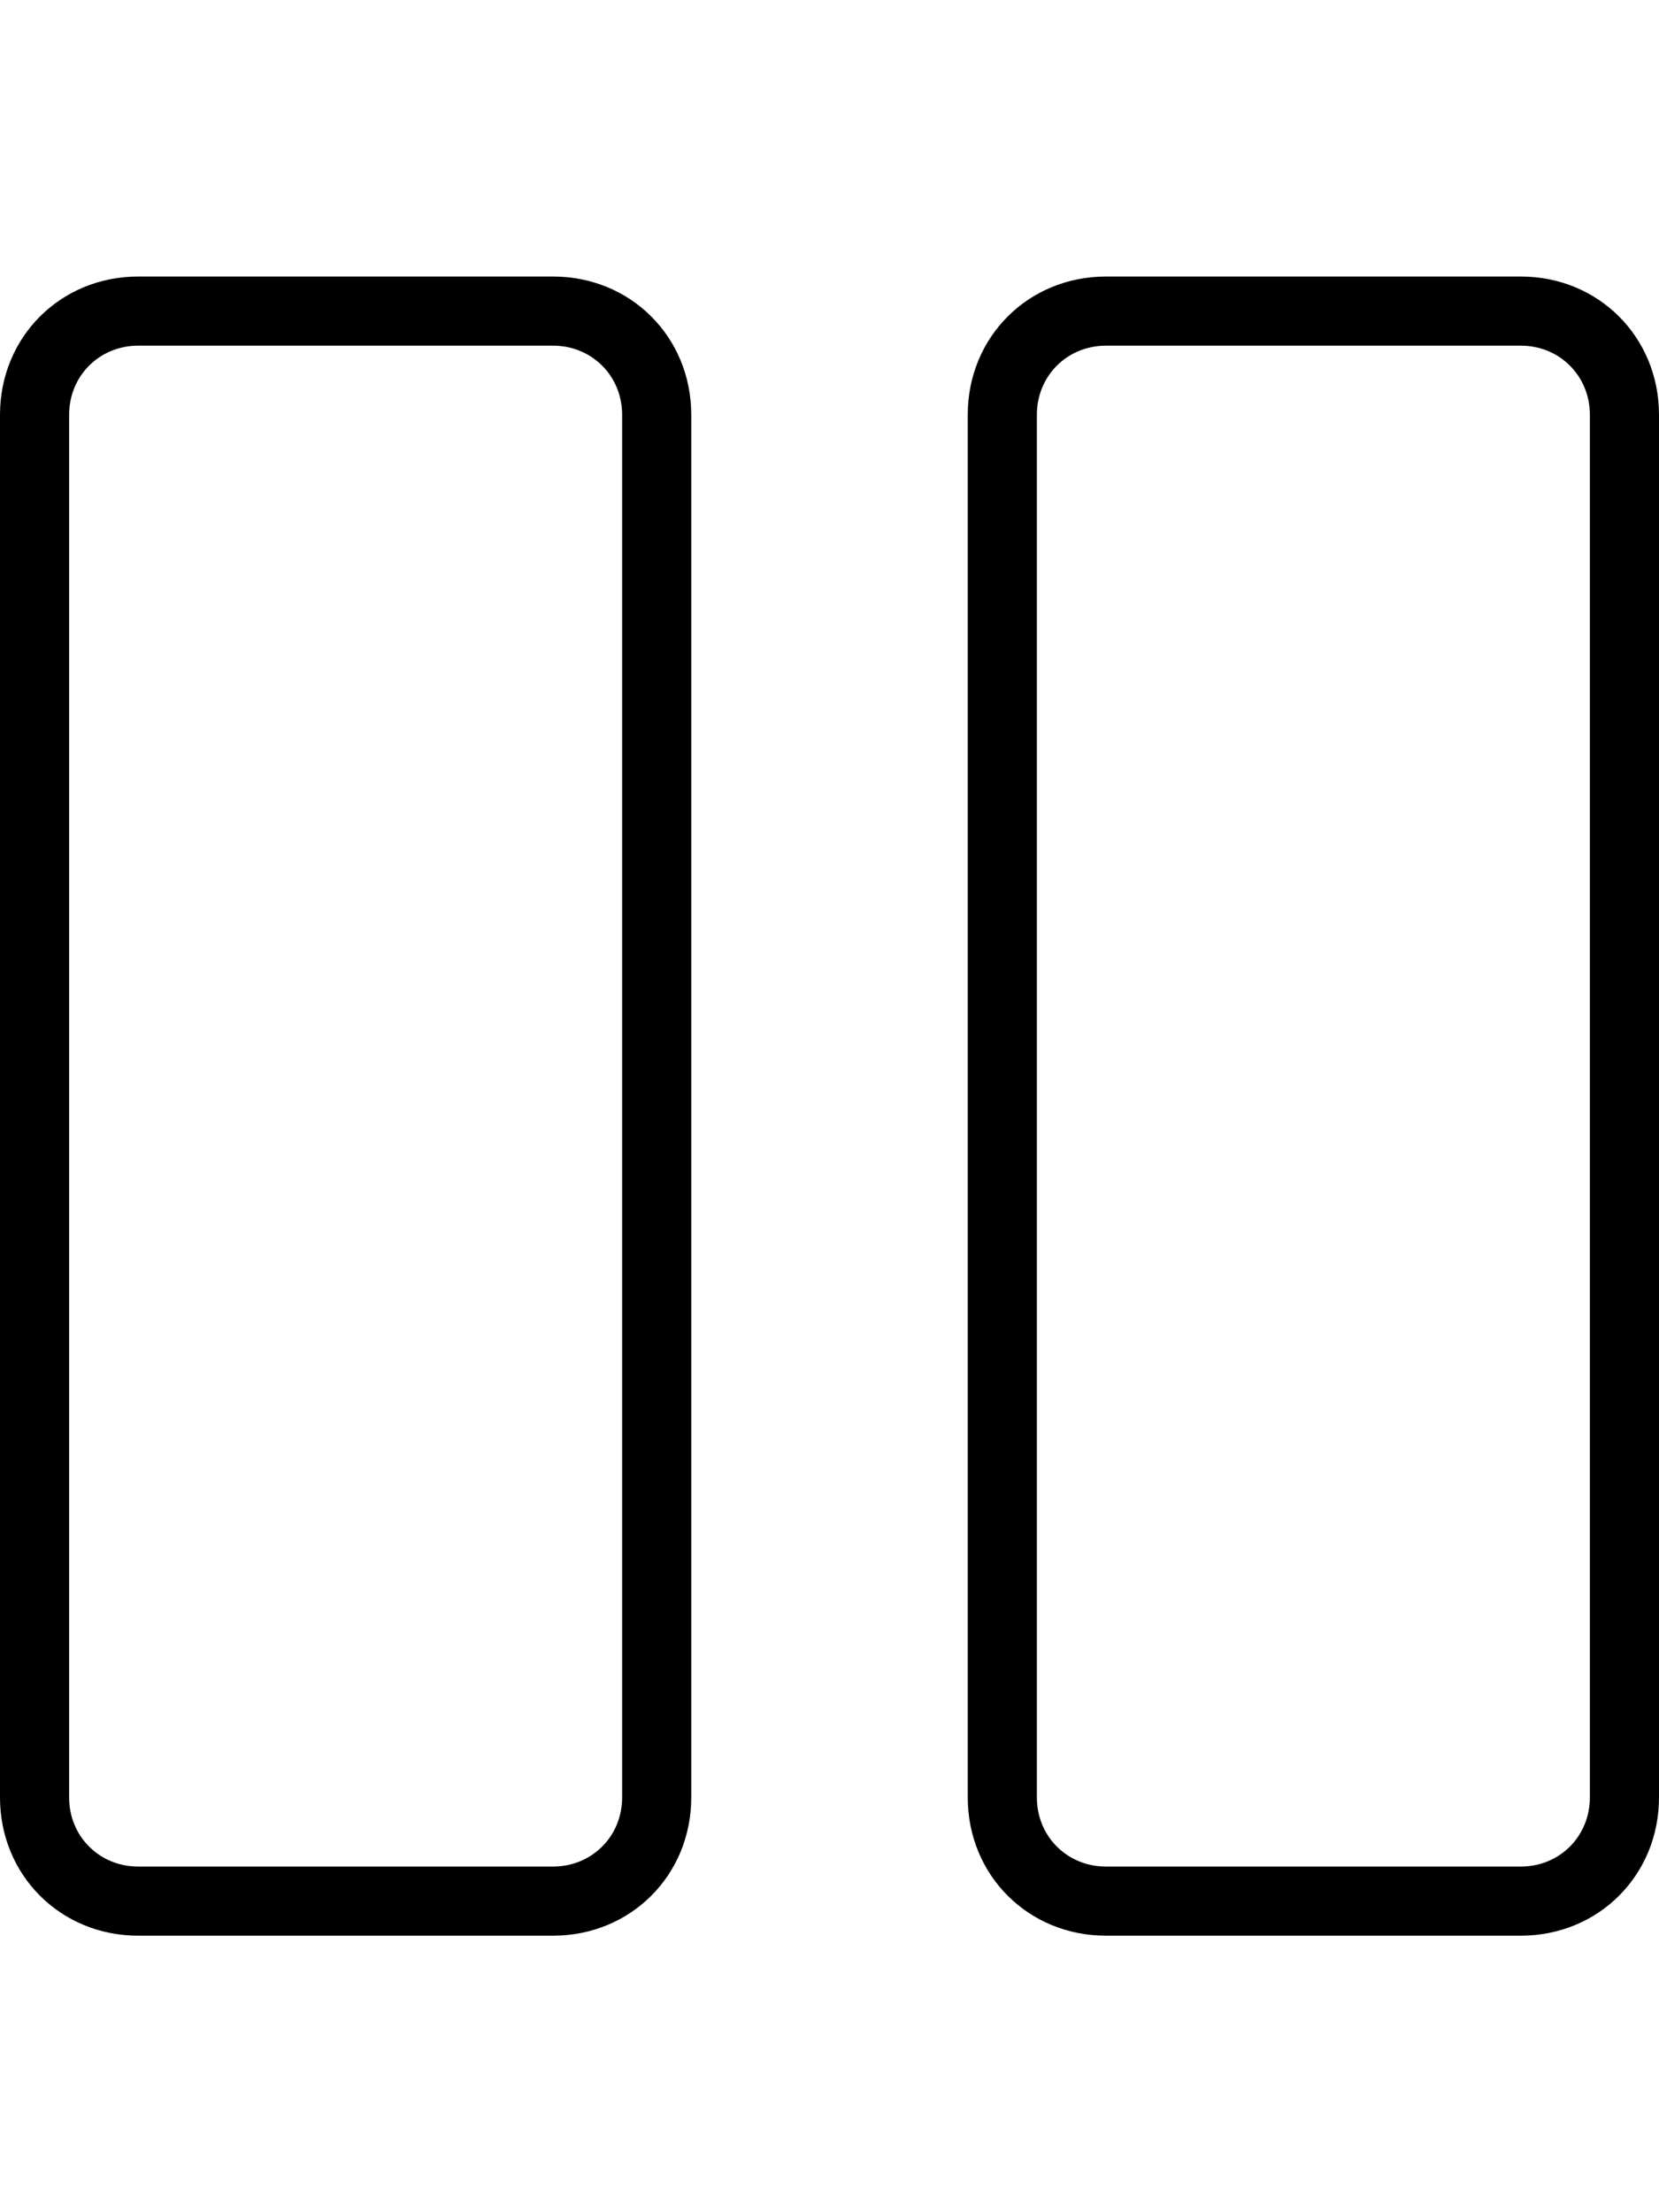 <svg xmlns="http://www.w3.org/2000/svg" viewBox="0 0 384 512"><!-- Font Awesome Pro 6.0.0-alpha1 by @fontawesome - https://fontawesome.com License - https://fontawesome.com/license (Commercial License) --><path d="M352 64H256C238 64 224 78 224 96V416C224 434 238 448 256 448H352C370 448 384 434 384 416V96C384 78 370 64 352 64ZM368 416C368 425 361 432 352 432H256C247 432 240 425 240 416V96C240 87 247 80 256 80H352C361 80 368 87 368 96V416ZM128 64H32C14 64 0 78 0 96V416C0 434 14 448 32 448H128C146 448 160 434 160 416V96C160 78 146 64 128 64ZM144 416C144 425 137 432 128 432H32C23 432 16 425 16 416V96C16 87 23 80 32 80H128C137 80 144 87 144 96V416Z"/></svg>